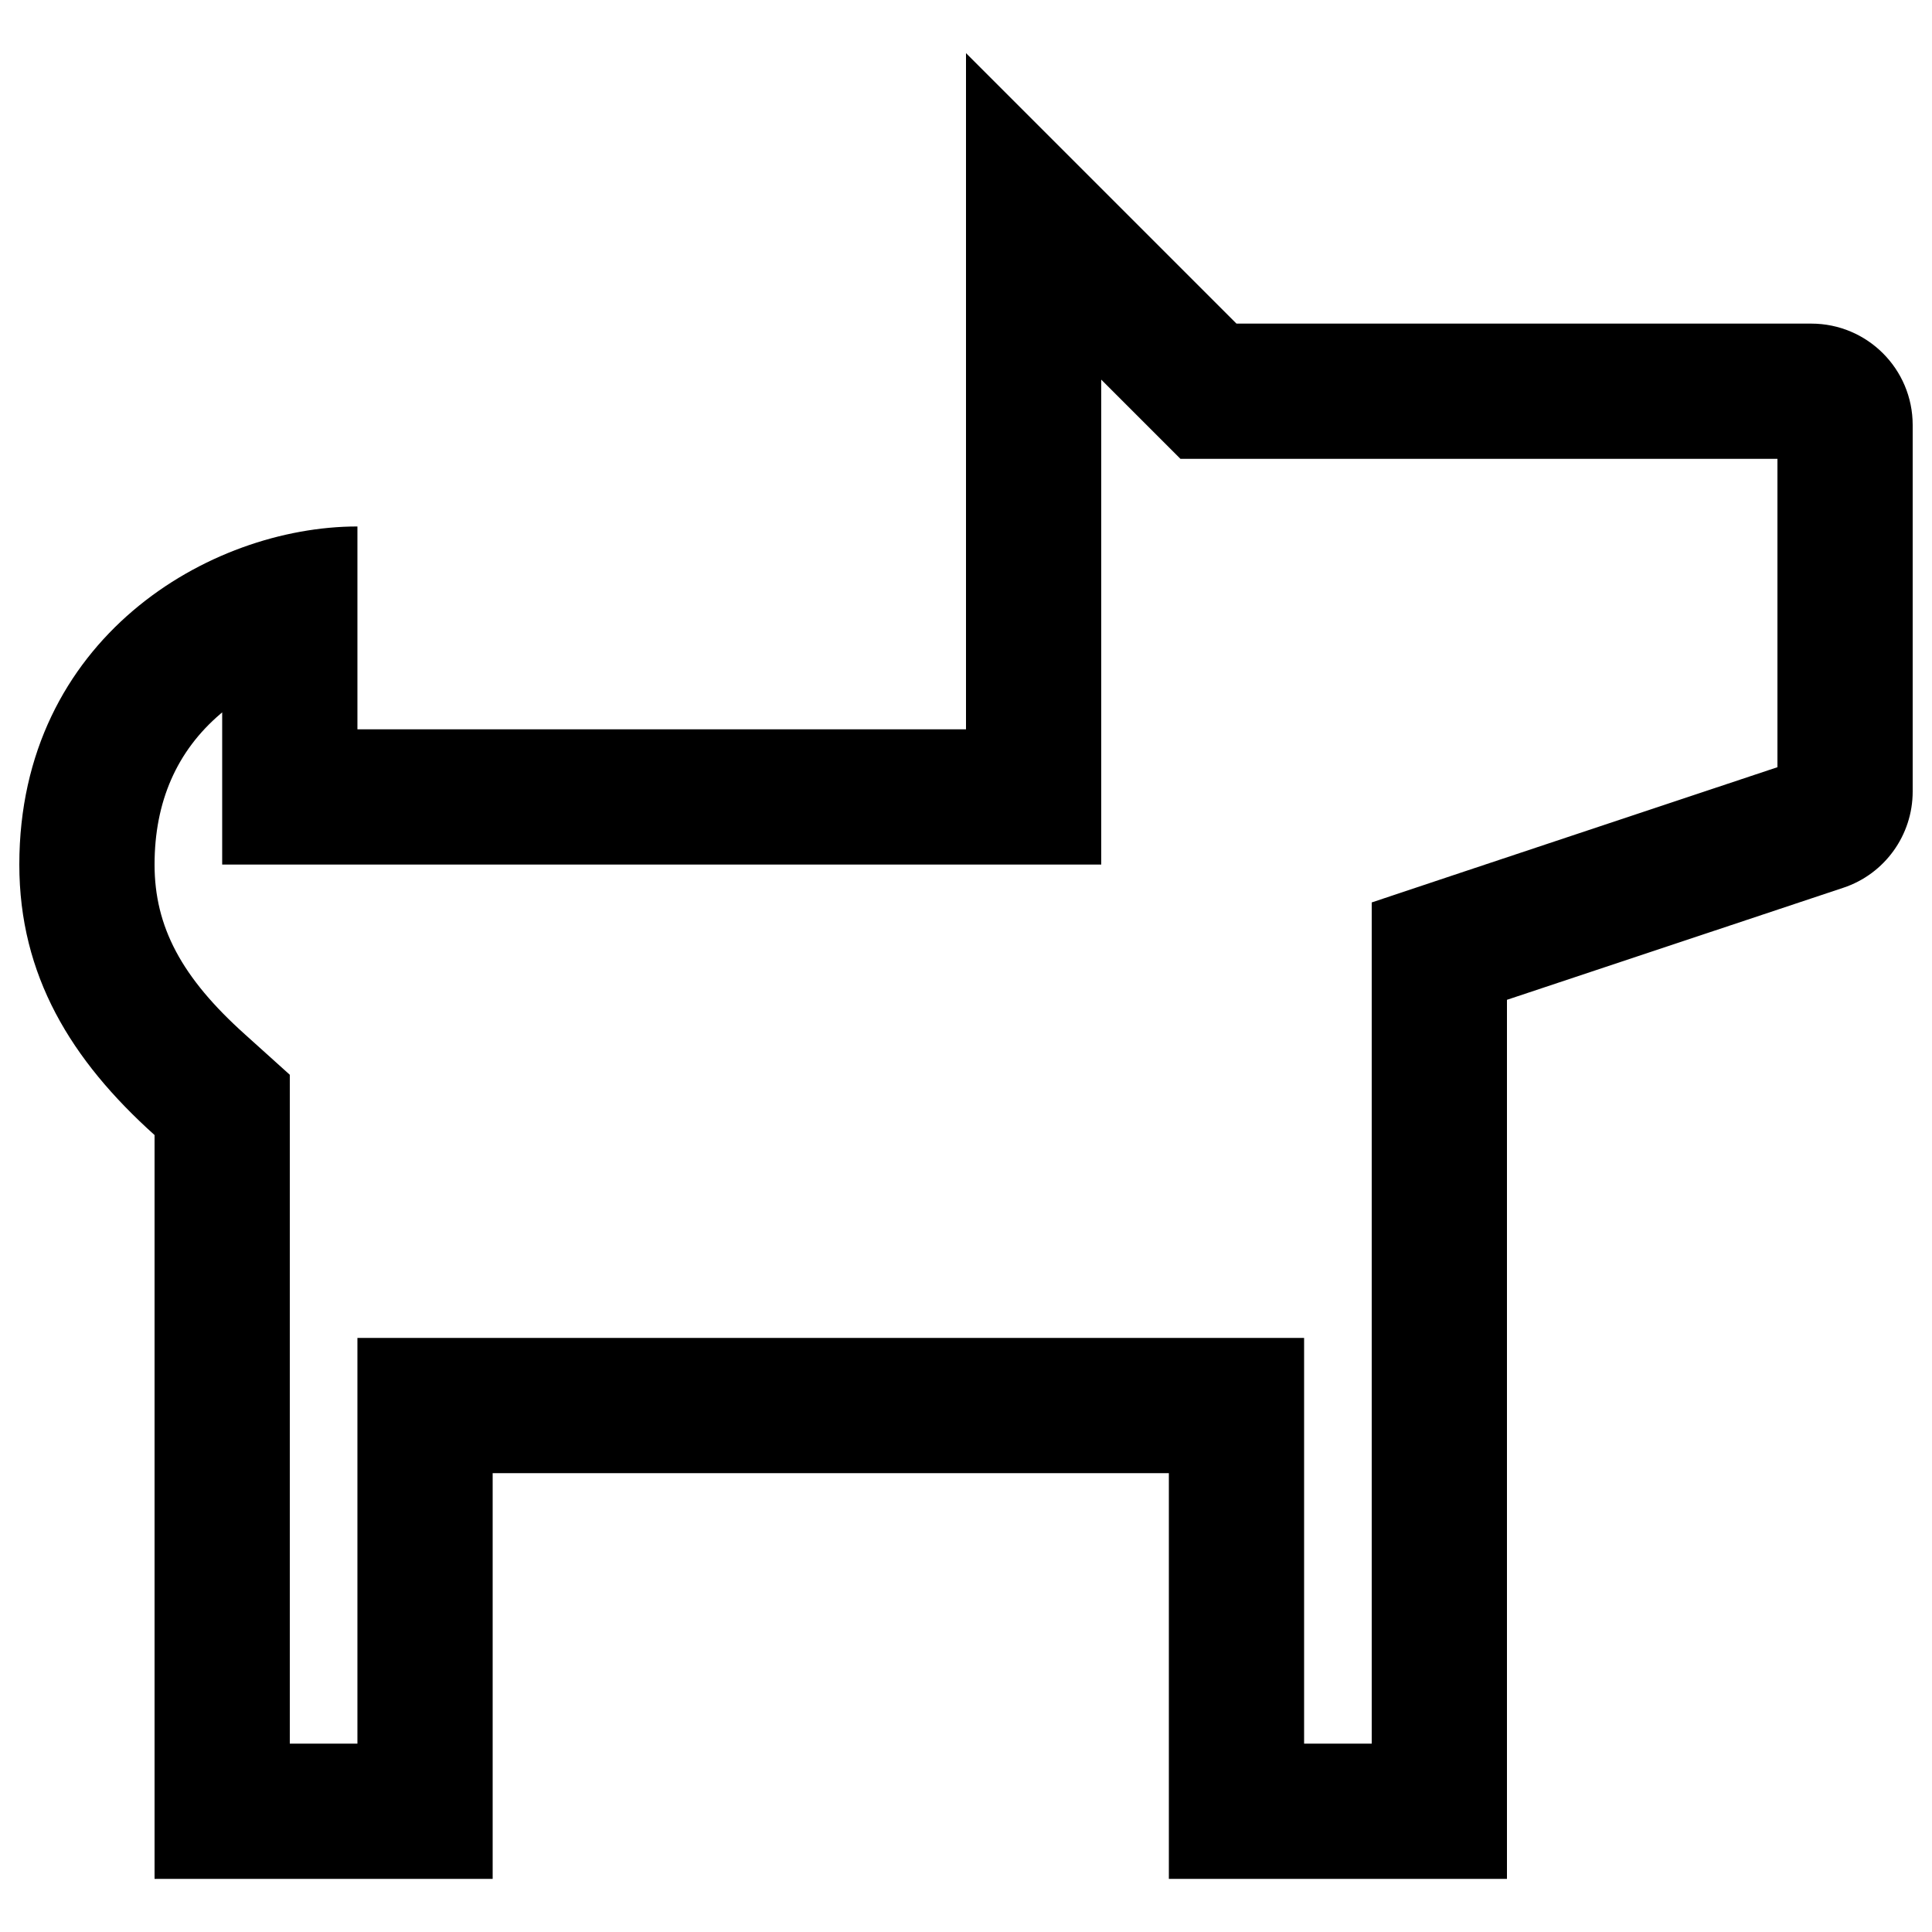 <?xml version="1.0" encoding="utf-8"?>
<!-- Svg Vector Icons : http://www.onlinewebfonts.com/icon -->
<!DOCTYPE svg PUBLIC "-//W3C//DTD SVG 1.1//EN" "http://www.w3.org/Graphics/SVG/1.1/DTD/svg11.dtd">
<svg version="1.1" xmlns="http://www.w3.org/2000/svg" xmlns:xlink="http://www.w3.org/1999/xlink" x="0px" y="0px" viewBox="0 0 1000 1000" enable-background="new 0 0 1000 1000" xml:space="preserve">
<g><path d="M570,196.5l20.5,20.5l20.5,20.5h29h280v159.6l-162.1,54l-47.9,16v50.4v385h-35l0-140v-70h-70H255h-70v70v140h-35V587.5v-31.2l-23.2-20.9C94,506,80,479.7,80,447.5c0-32.5,11.5-58.8,34.2-78.1c0.3-0.2,0.6-0.5,0.8-0.7v8.8v70h70h315h70l0-70V196.5 M500,27.5l0,350H185v-105c-76.6,0-175,58-175,175c0,57.4,26.8,101.2,70,140v385h175v-210h350l0,210h175v-455l174.1-58c21.4-7.1,35.9-27.2,35.9-49.8V220c0-29-23.5-52.5-52.5-52.5H640L500,27.5L500,27.5z"/></g>
</svg>